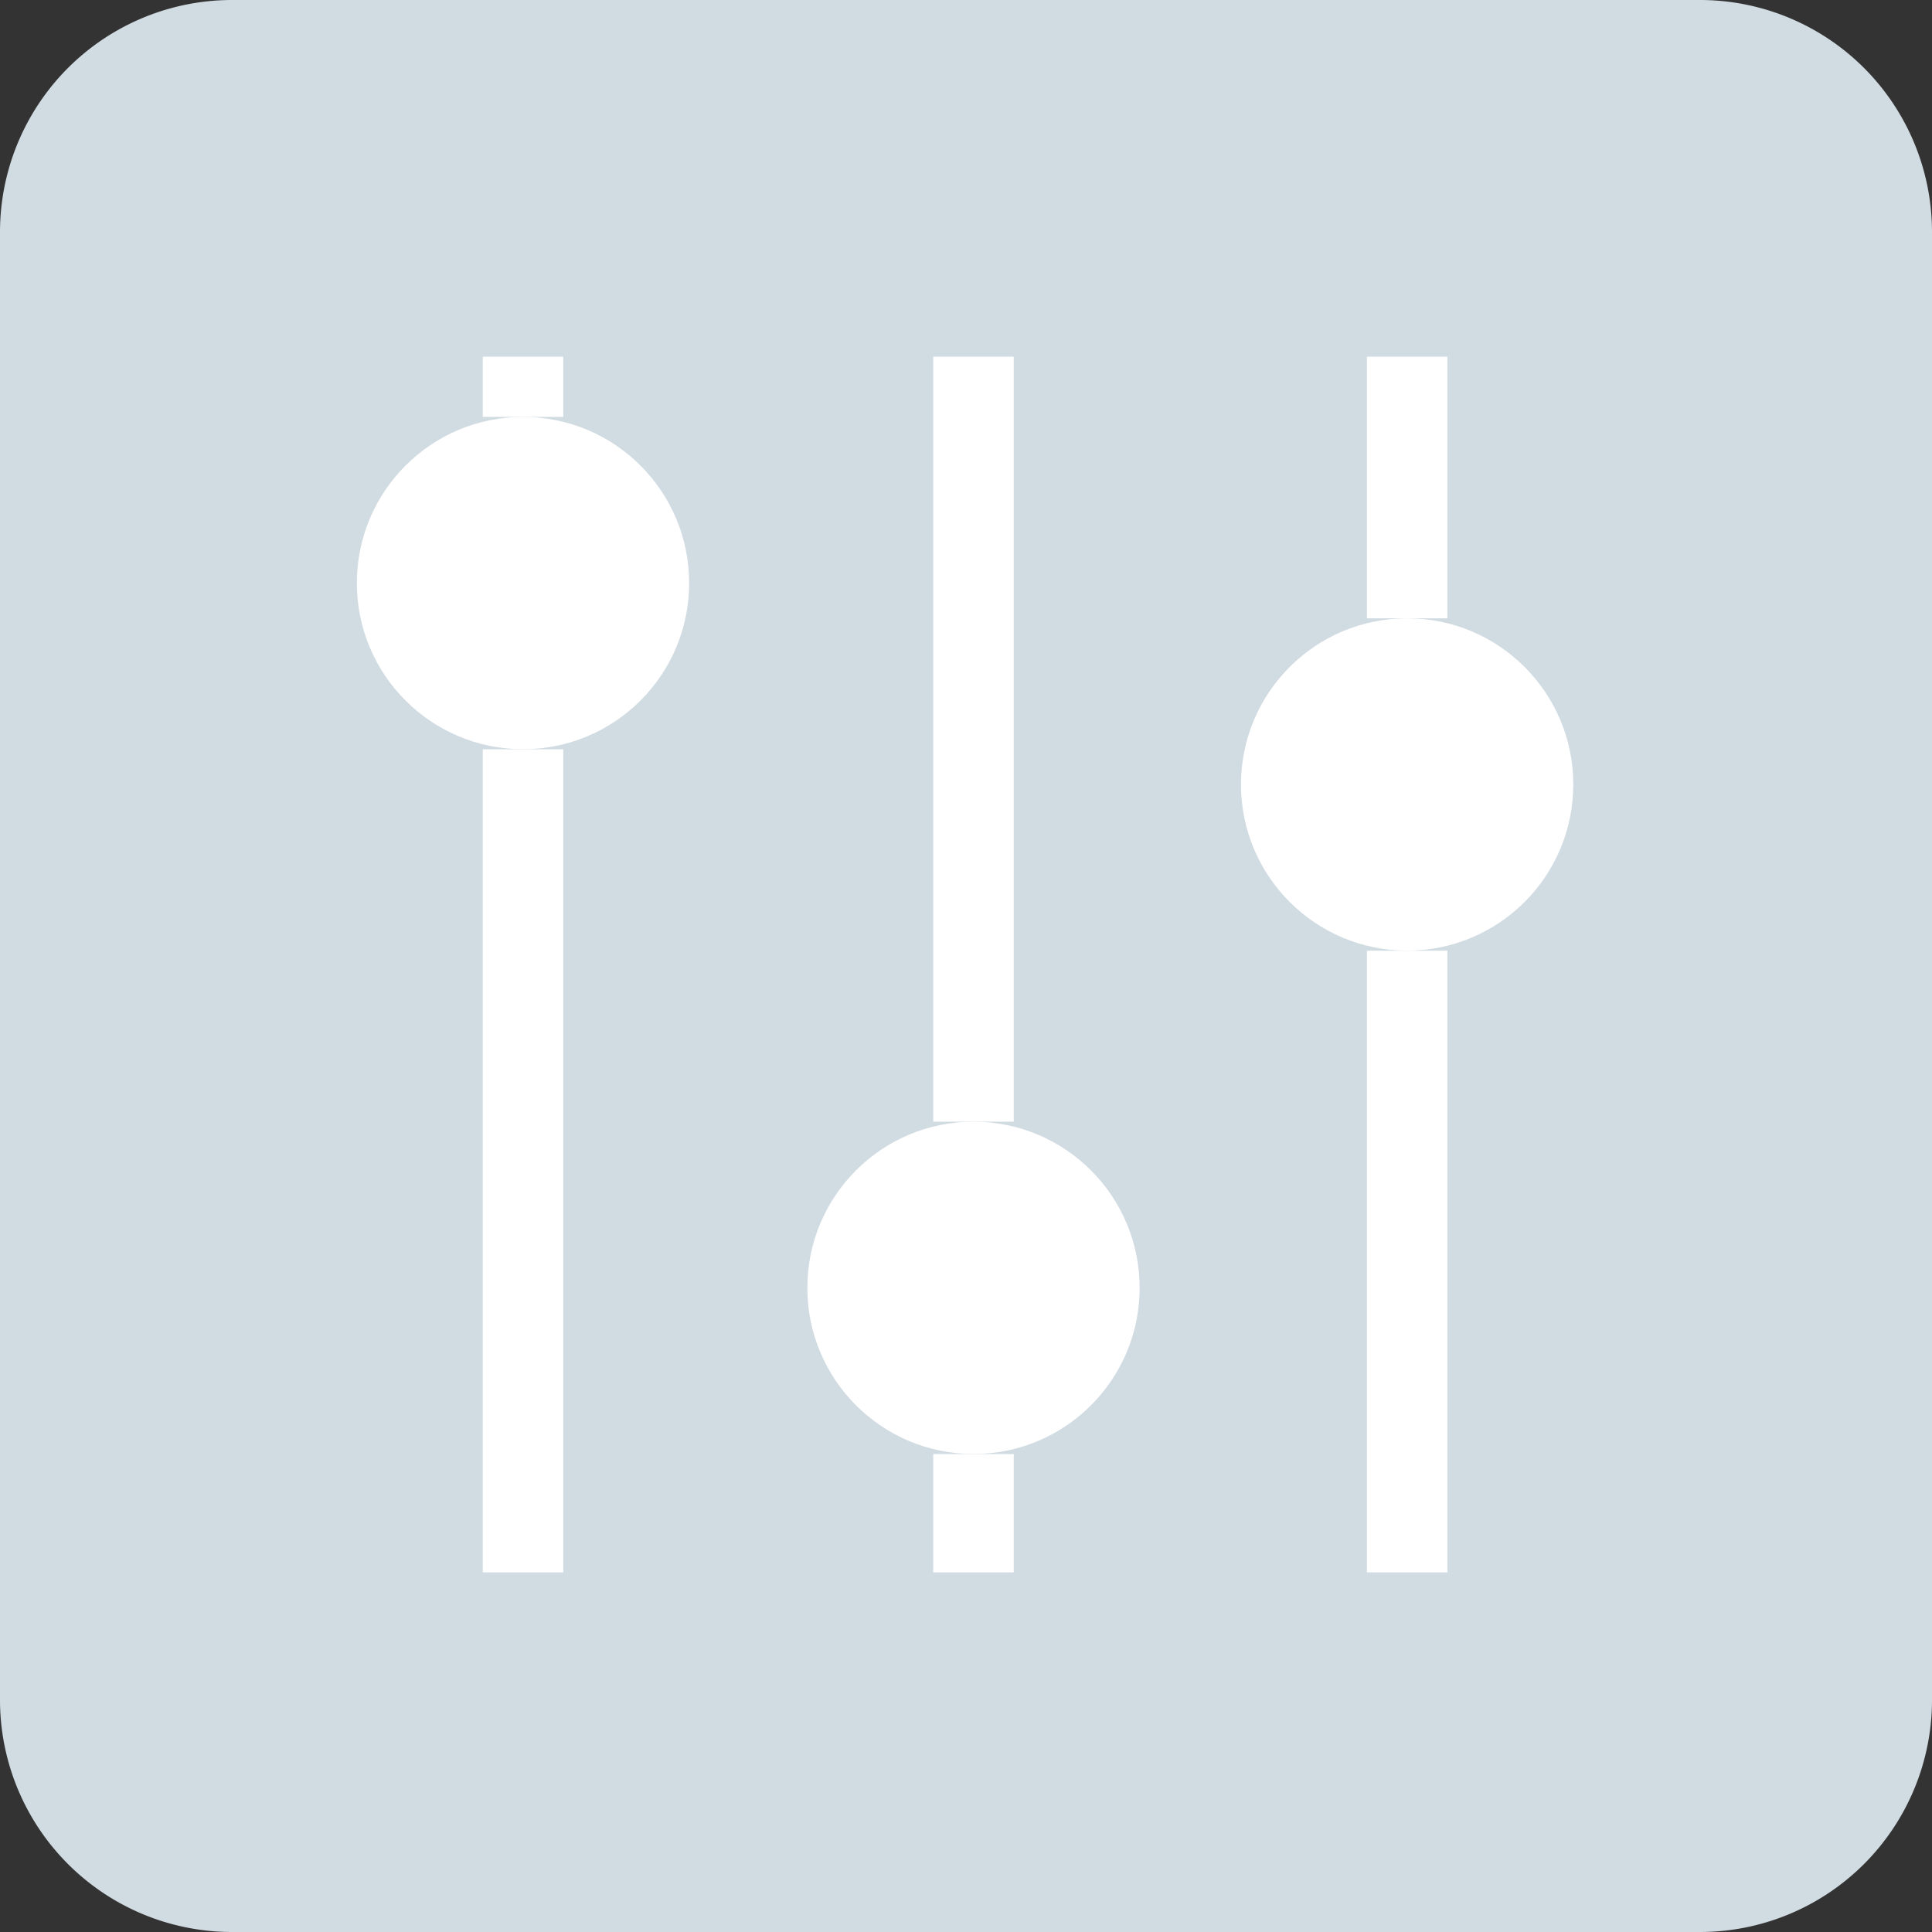 <svg xmlns="http://www.w3.org/2000/svg" width="24" height="24" viewBox="0 0 24 24">
    <rect x="0" y="0" width="24" height="24" fill="#333333" stroke="none"/>
    <g fill="none" fill-rule="evenodd">
        <path d="M0 0h24v24H0z"/>
        <g>
            <path fill="#D1DBE2" stroke="#D1DBE2" d="M23.5 2.883A2.383 2.383 0 0 0 21.116.5H2.884A2.383 2.383 0 0 0 .5 2.883v18.234A2.383 2.383 0 0 0 2.884 23.5h18.233a2.383 2.383 0 0 0 2.383-2.383V2.883z"/>
            <circle cx="6.497" cy="7.243" r="2.064" fill="#FFF"/>
            <circle cx="12.093" cy="15.998" r="2.064" fill="#FFF"/>
            <path stroke="#FFF" d="M17.48 11.81v7.723M17.48 4.431v3.25"/>
            <circle cx="17.48" cy="9.745" r="2.064" fill="#FFF"/>
            <path stroke="#FFF" d="M6.497 9.308v10.225M6.497 4.431v.748M12.093 18.063v1.47M12.093 4.431v9.503"/>
        </g>
    </g>
</svg>
